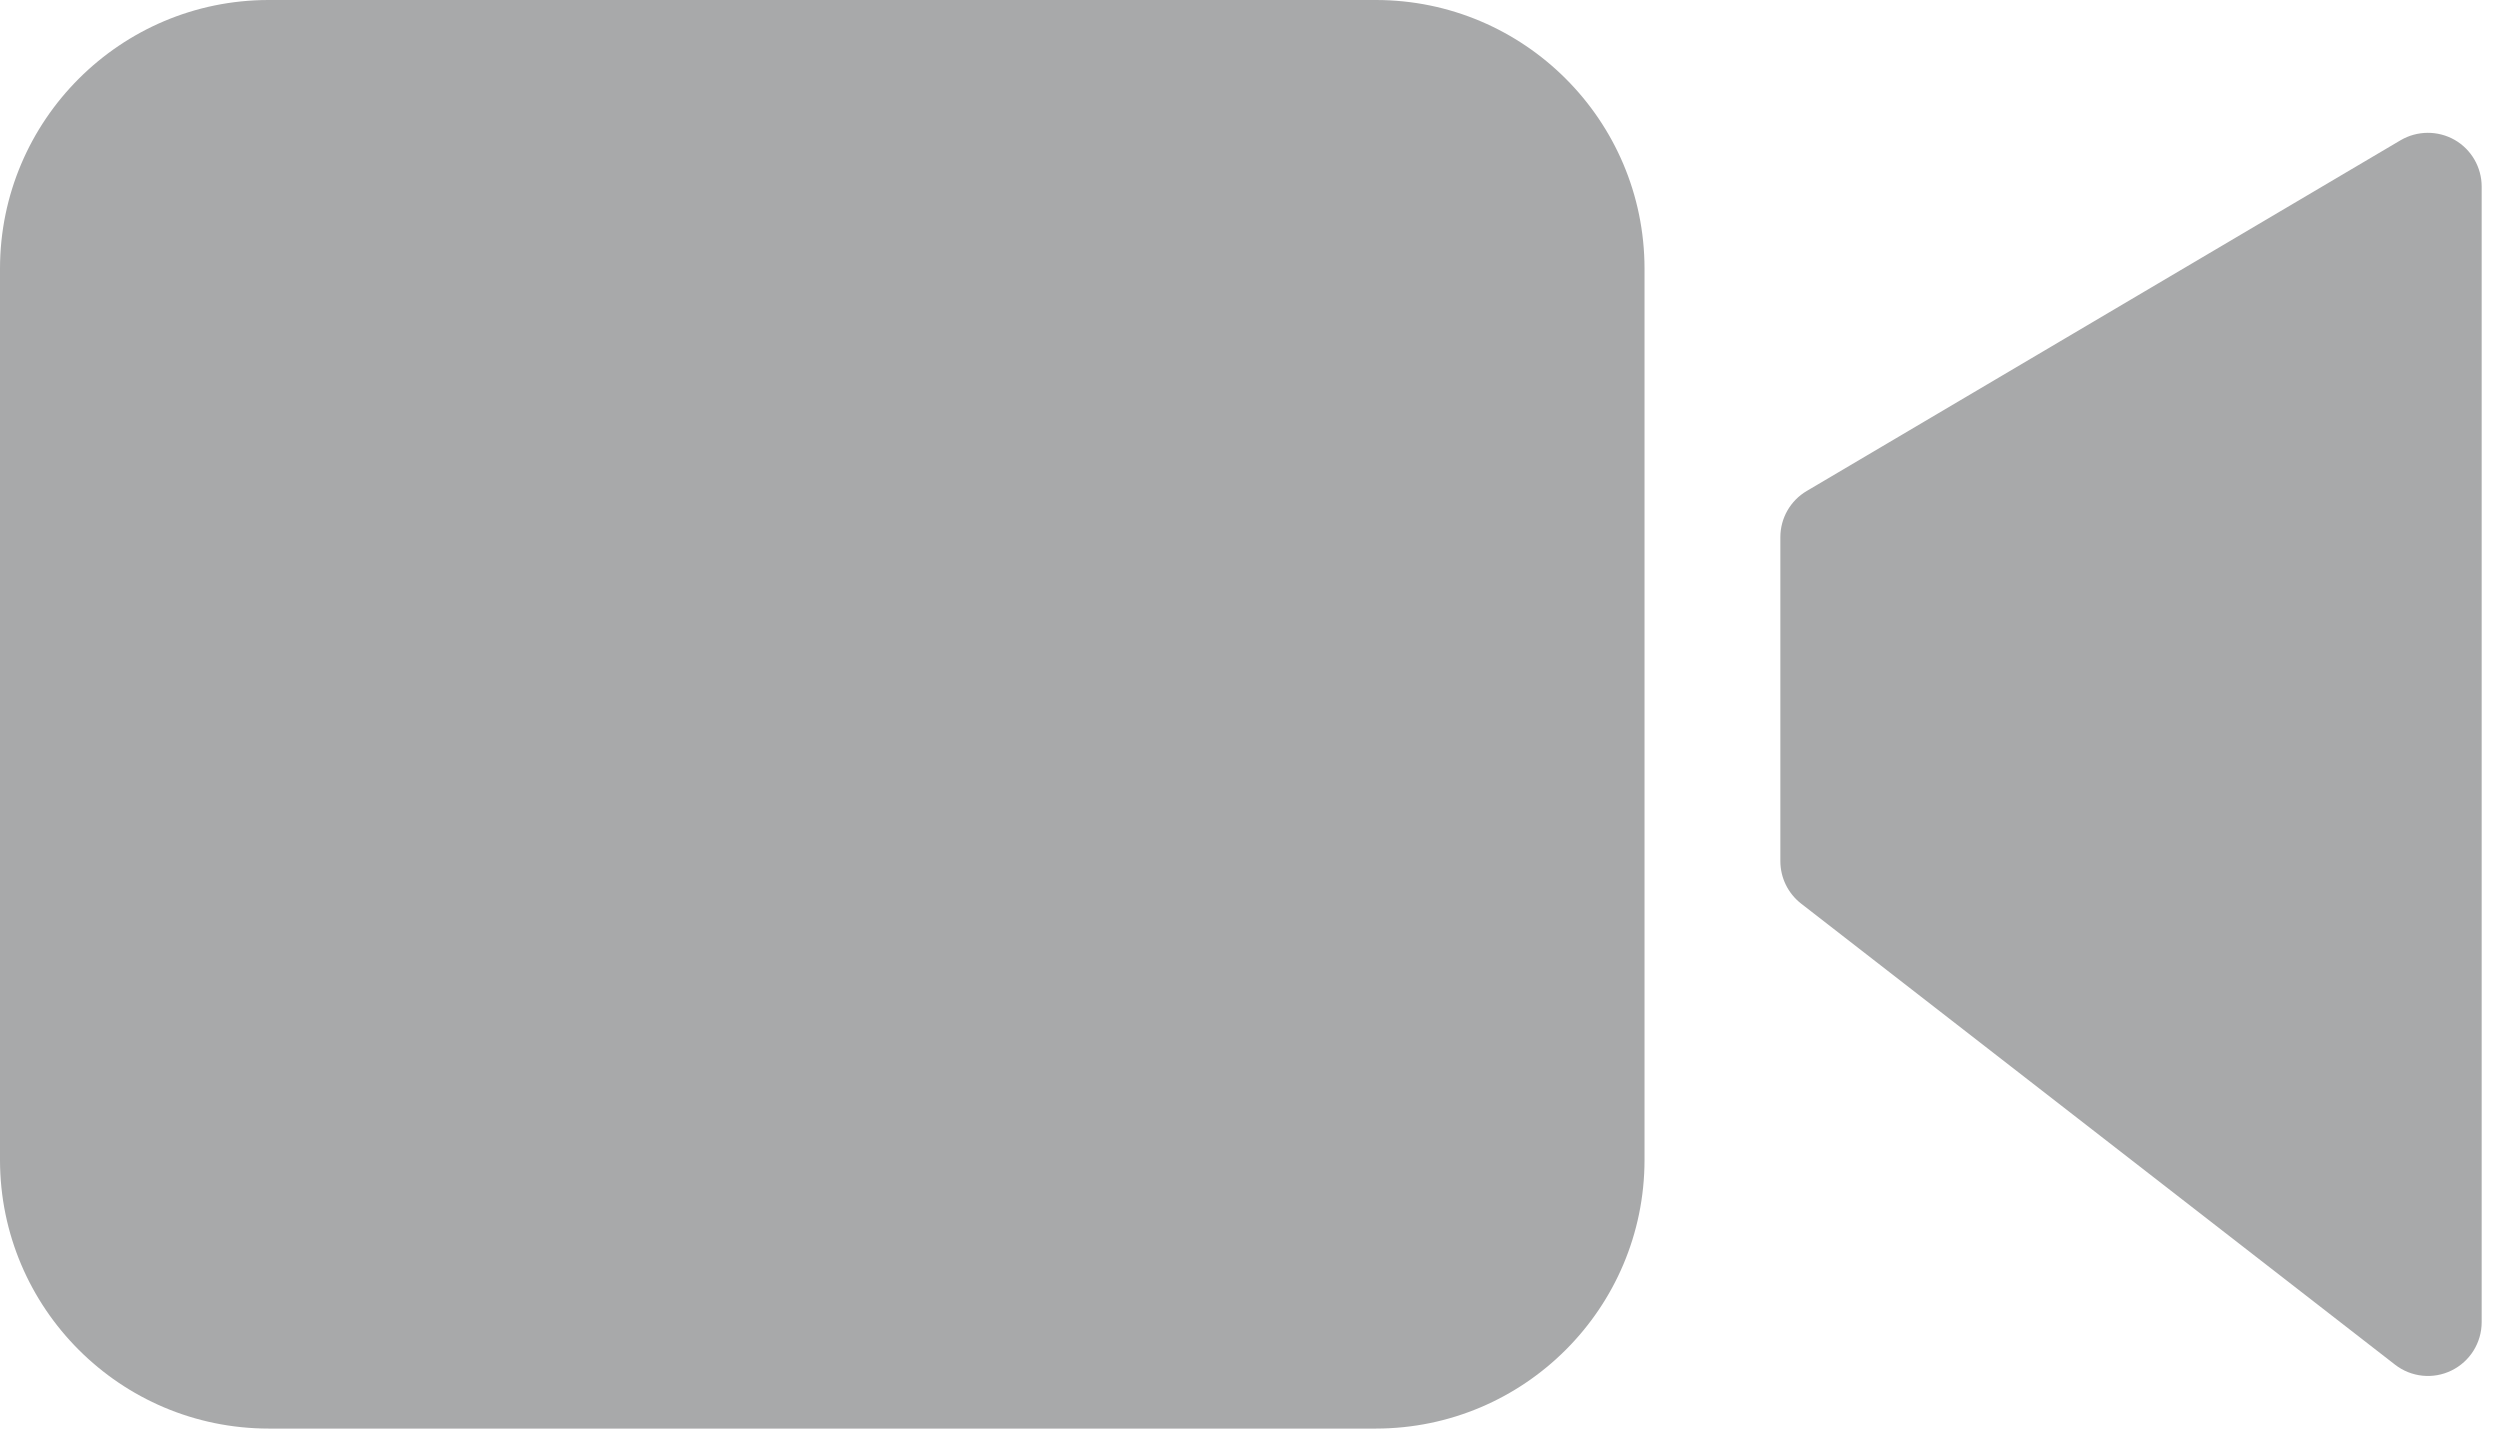 <svg width="21" height="12" viewBox="0 0 21 12" fill="none" xmlns="http://www.w3.org/2000/svg">
<path d="M11.558 0H2.256C1.011 0.001 0.001 1.011 0 2.256V9.744C0.001 10.989 1.011 11.999 2.256 12H11.558C12.803 11.999 13.813 10.989 13.814 9.744V2.256C13.813 1.011 12.803 0.001 11.558 0Z" fill="#A8A9AA"/>
<path d="M20.619 1.175C20.478 1.095 20.305 1.096 20.165 1.178L15.177 4.124C15.039 4.205 14.955 4.353 14.955 4.512V7.233C14.955 7.373 15.019 7.504 15.129 7.59L20.118 11.463C20.254 11.569 20.439 11.588 20.593 11.512C20.748 11.436 20.846 11.279 20.846 11.106V1.567C20.846 1.405 20.759 1.255 20.619 1.175Z" fill="#A8A9AA"/>
</svg>
